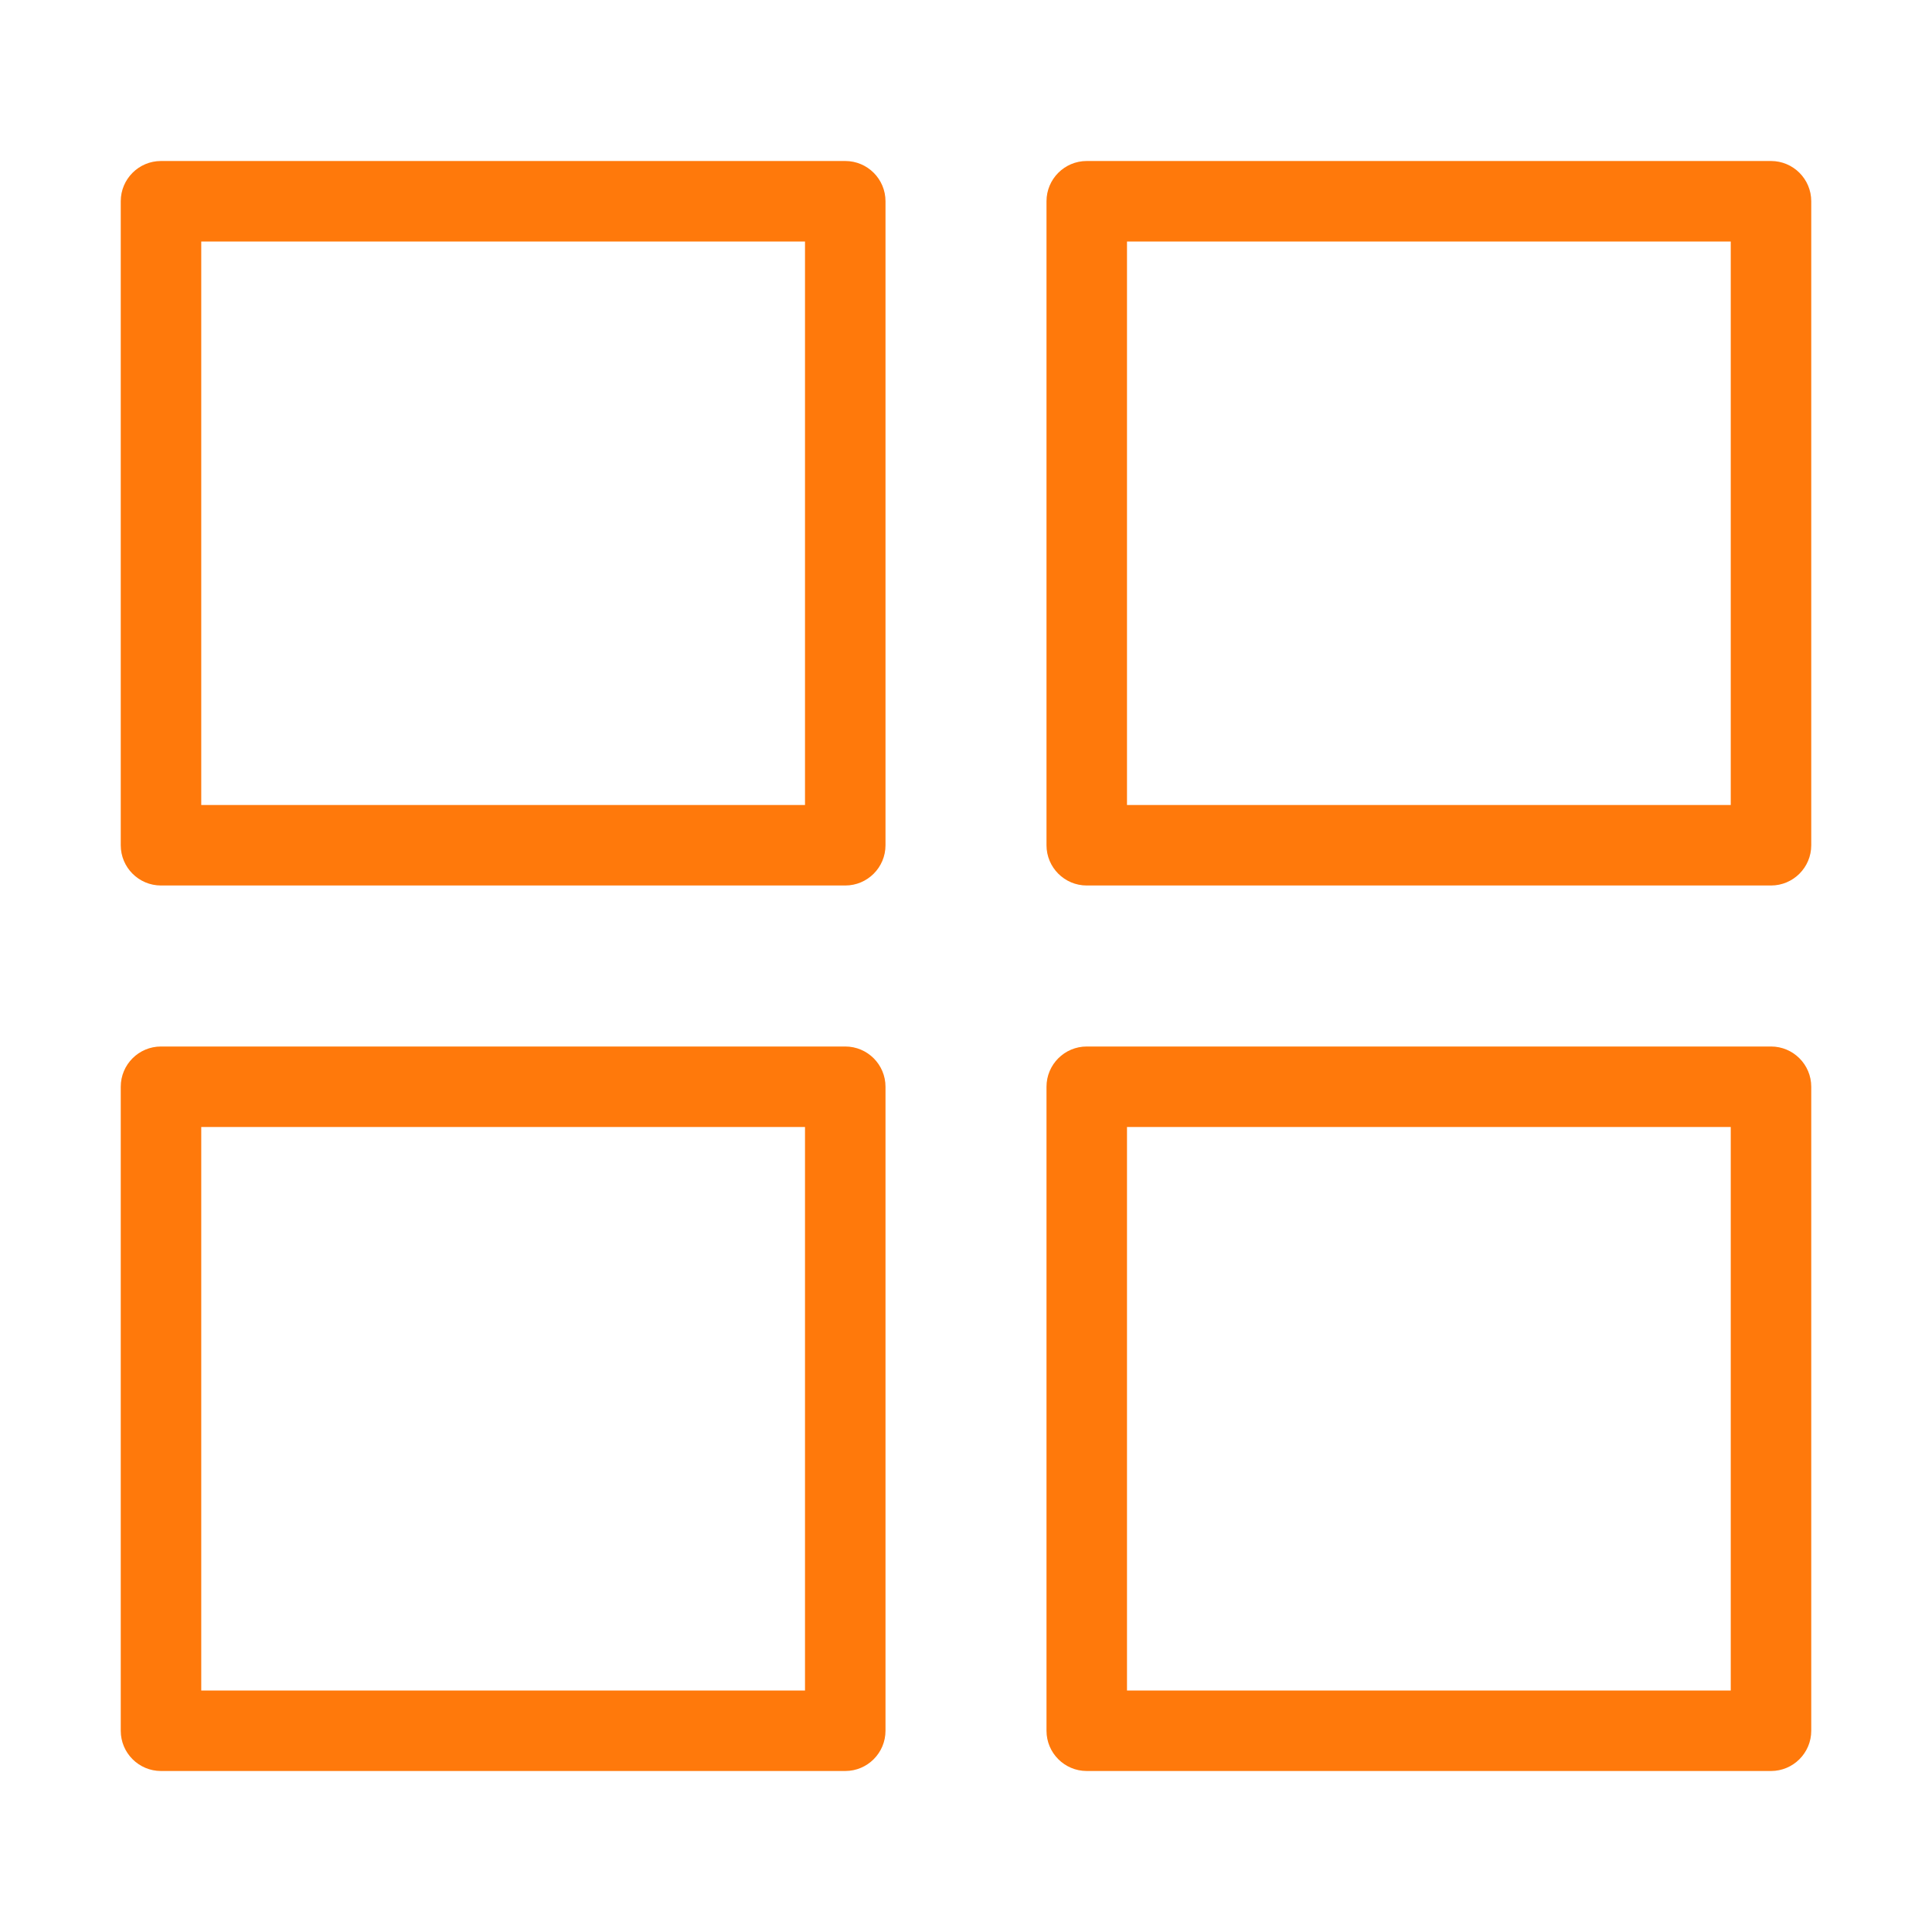 <svg width="18" height="18" viewBox="0 0 18 18" fill="none" xmlns="http://www.w3.org/2000/svg">
<path fill-rule="evenodd" clip-rule="evenodd" d="M1.125 1.875C1.125 1.668 1.293 1.5 1.5 1.5H7.875C8.082 1.5 8.25 1.668 8.25 1.875V7.875C8.25 8.082 8.082 8.25 7.875 8.25H1.5C1.293 8.25 1.125 8.082 1.125 7.875V1.875ZM1.875 2.25V7.5H7.5V2.25H1.875Z" fill="#FF790B"/>
<path fill-rule="evenodd" clip-rule="evenodd" d="M1.125 10.125C1.125 9.918 1.293 9.75 1.5 9.75H7.875C8.082 9.75 8.25 9.918 8.25 10.125V16.125C8.25 16.332 8.082 16.5 7.875 16.5H1.5C1.293 16.5 1.125 16.332 1.125 16.125V10.125ZM1.875 10.5V15.75H7.5V10.5H1.875Z" fill="#FF790B"/>
<path fill-rule="evenodd" clip-rule="evenodd" d="M9.75 1.875C9.75 1.668 9.918 1.5 10.125 1.5H16.5C16.707 1.5 16.875 1.668 16.875 1.875V7.875C16.875 8.082 16.707 8.25 16.5 8.25H10.125C9.918 8.25 9.75 8.082 9.75 7.875V1.875ZM10.5 2.25V7.5H16.125V2.25H10.5Z" fill="#FF790B"/>
<path fill-rule="evenodd" clip-rule="evenodd" d="M9.75 10.125C9.75 9.918 9.918 9.75 10.125 9.75H16.5C16.707 9.75 16.875 9.918 16.875 10.125V16.125C16.875 16.332 16.707 16.5 16.5 16.5H10.125C9.918 16.5 9.75 16.332 9.75 16.125V10.125ZM10.5 10.5V15.75H16.125V10.5H10.5Z" fill="#FF790B"/>
</svg>
